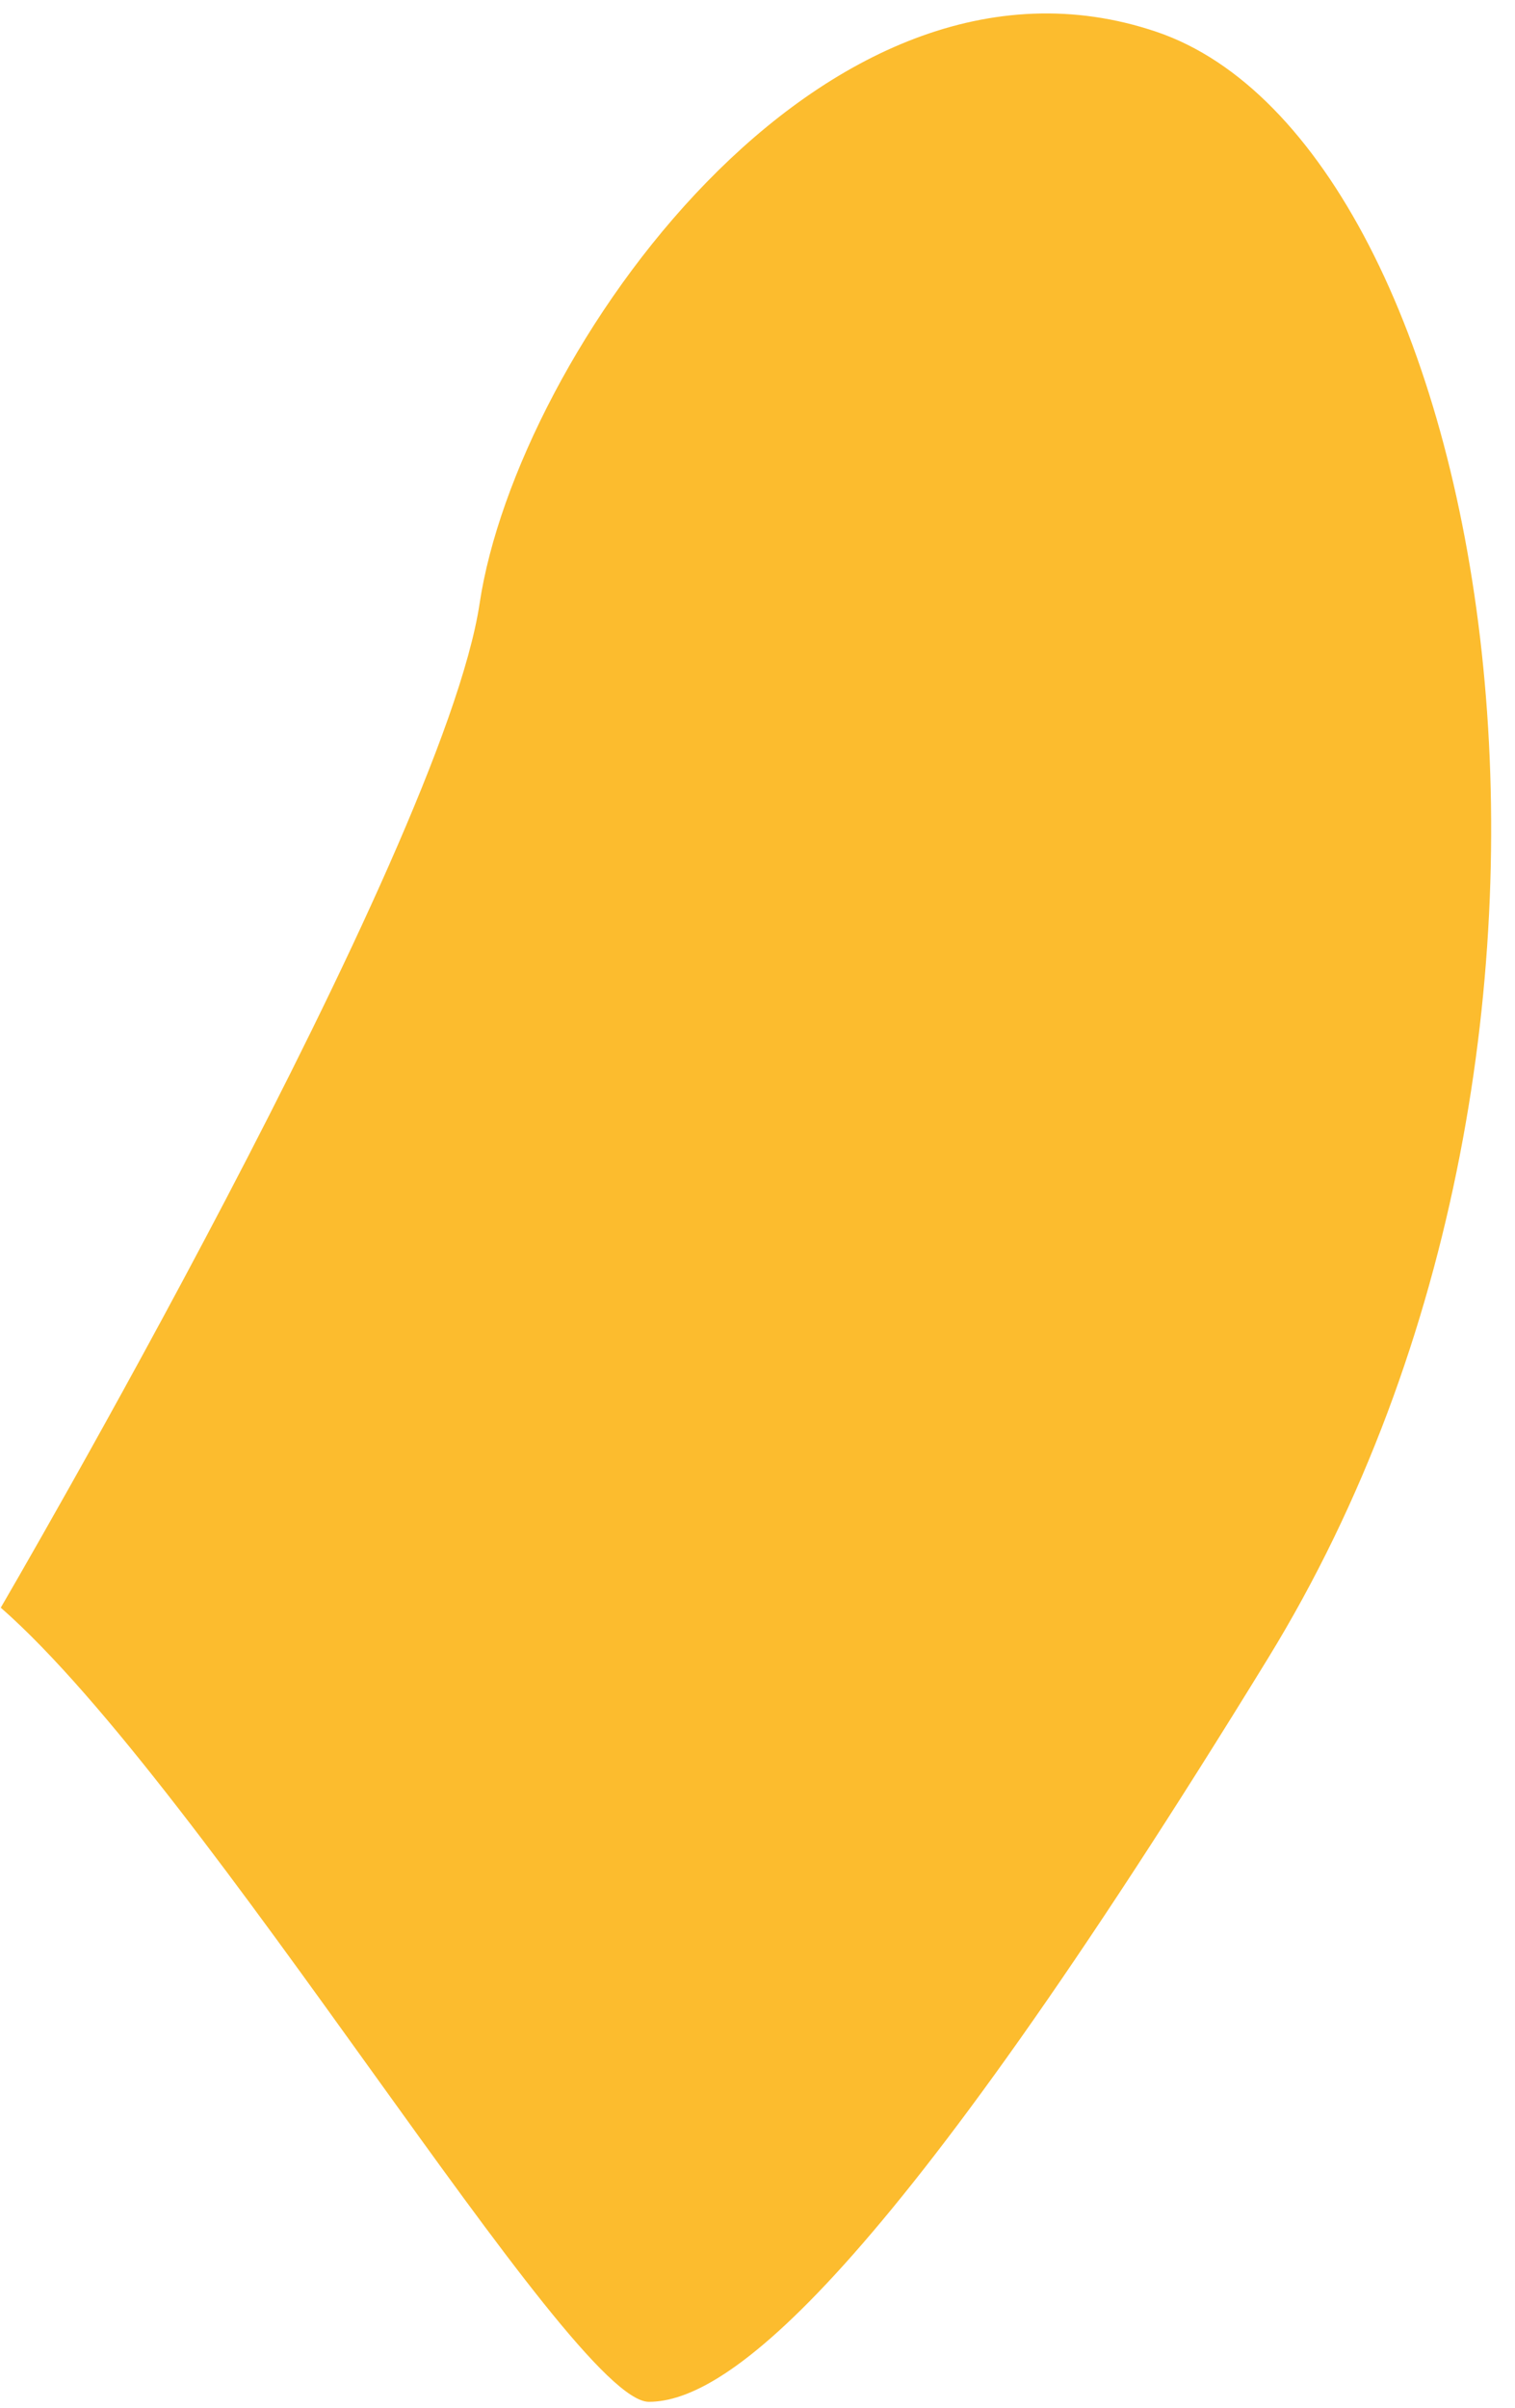 ﻿<?xml version="1.0" encoding="utf-8"?>
<svg version="1.1" xmlns:xlink="http://www.w3.org/1999/xlink" width="34px" height="54px" xmlns="http://www.w3.org/2000/svg">
  <g transform="matrix(1 0 0 1 -654 -423 )">
    <path d="M 14.562 53.867  C 12.8 53.867  4.649 40.108  0.017 36.056  C 0.017 36.056  9.93 19.092  10.764 13.532  C 11.598 7.972  18.454 -1.829  25.958 0.715  C 33.463 3.259  37.076 23.145  28.46 37.187  C 19.843 51.228  16.323 53.867  14.562 53.867  Z " fill-rule="nonzero" fill="#fcbc2e" stroke="none" transform="matrix(1 0 0 1 654 423 )" />
  </g>
</svg>